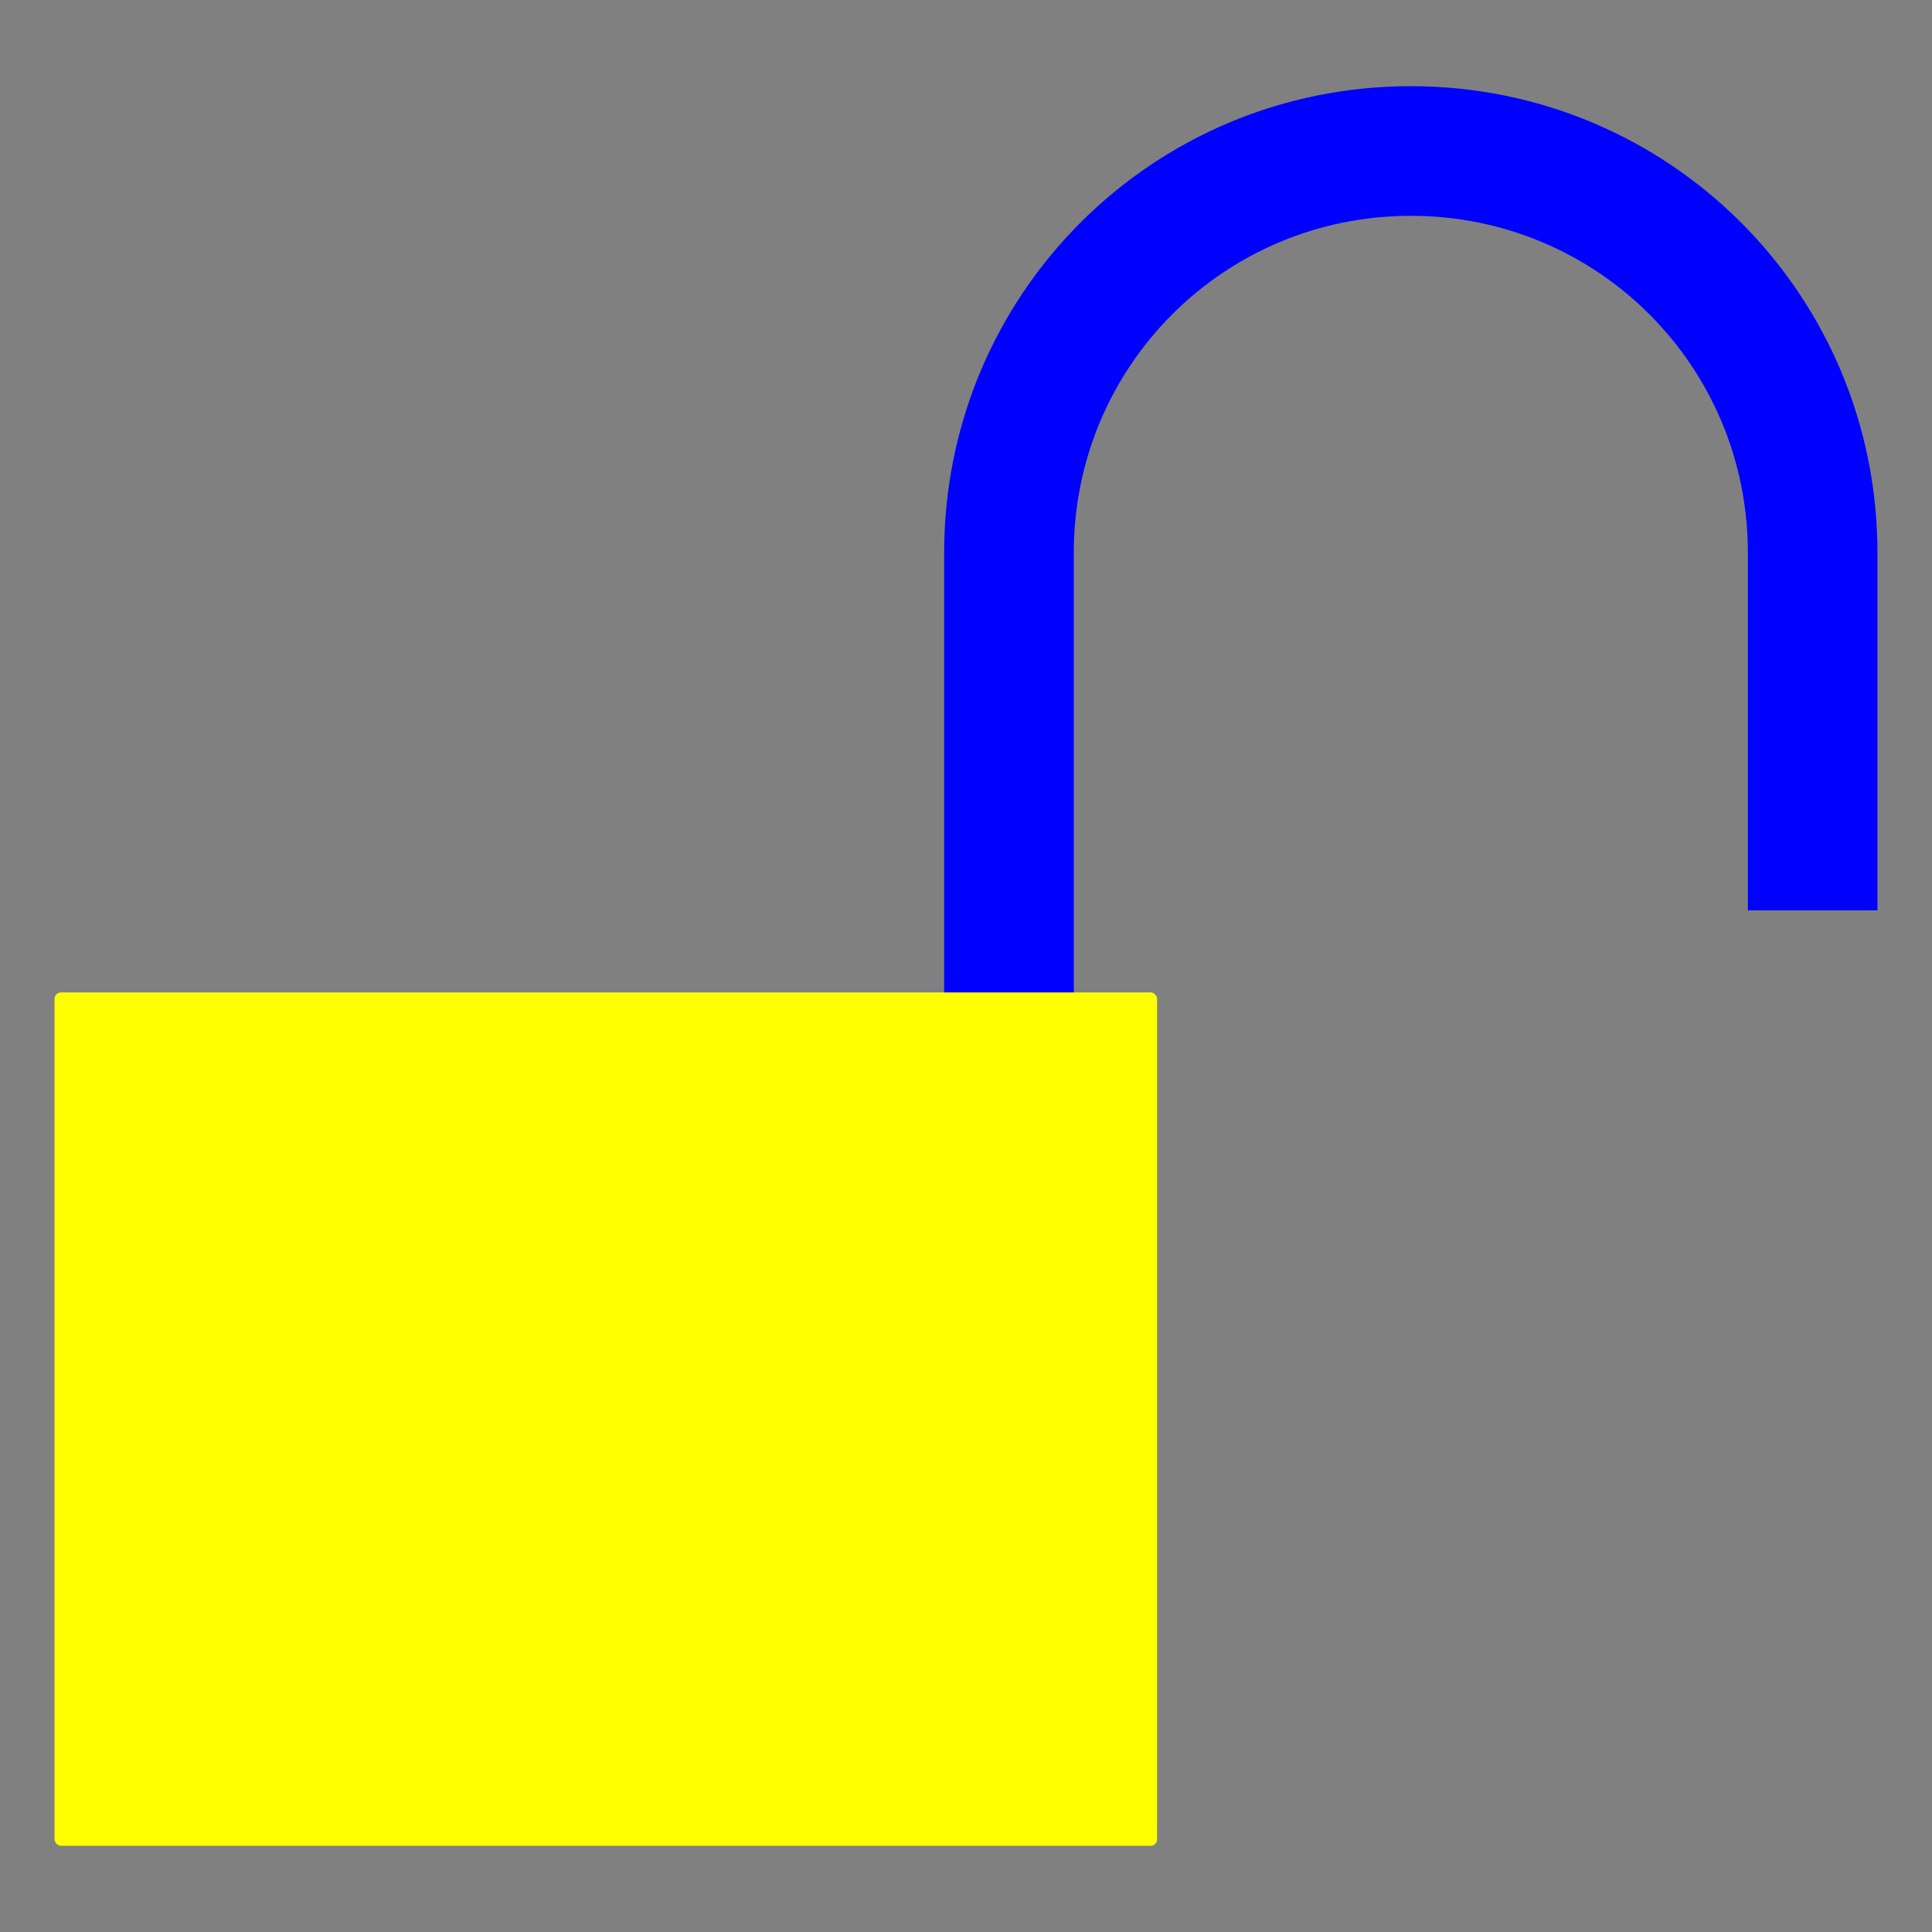 <svg xmlns="http://www.w3.org/2000/svg" width="15" height="15" viewBox="0 0 150 150" version="1.0" y="0" x="0">
    <rect x="0" y="0" width="150" height="150" fill="#808080" stroke="none"/>
    <g transform="translate(-2.965 2.5)">
        <path style="fill-rule:evenodd;fill:#0000FF"
              d="m112.5 4.191c-20.072 0-36.231 16.159-36.231 36.231v40.256h10.064v-40.256c0-14.497 11.671-26.167 26.167-26.167 14.5 0 26.17 11.67 26.17 26.167v27.756h10.06v-27.756c0-20.072-16.16-36.231-36.23-36.231z"/>
        <rect style="fill-rule:evenodd;fill:#FFFF00" rx="0.5" ry="0.5" height="66.259" width="85.603" y="74.55"
              x="7.199"/>
    </g>
</svg>
